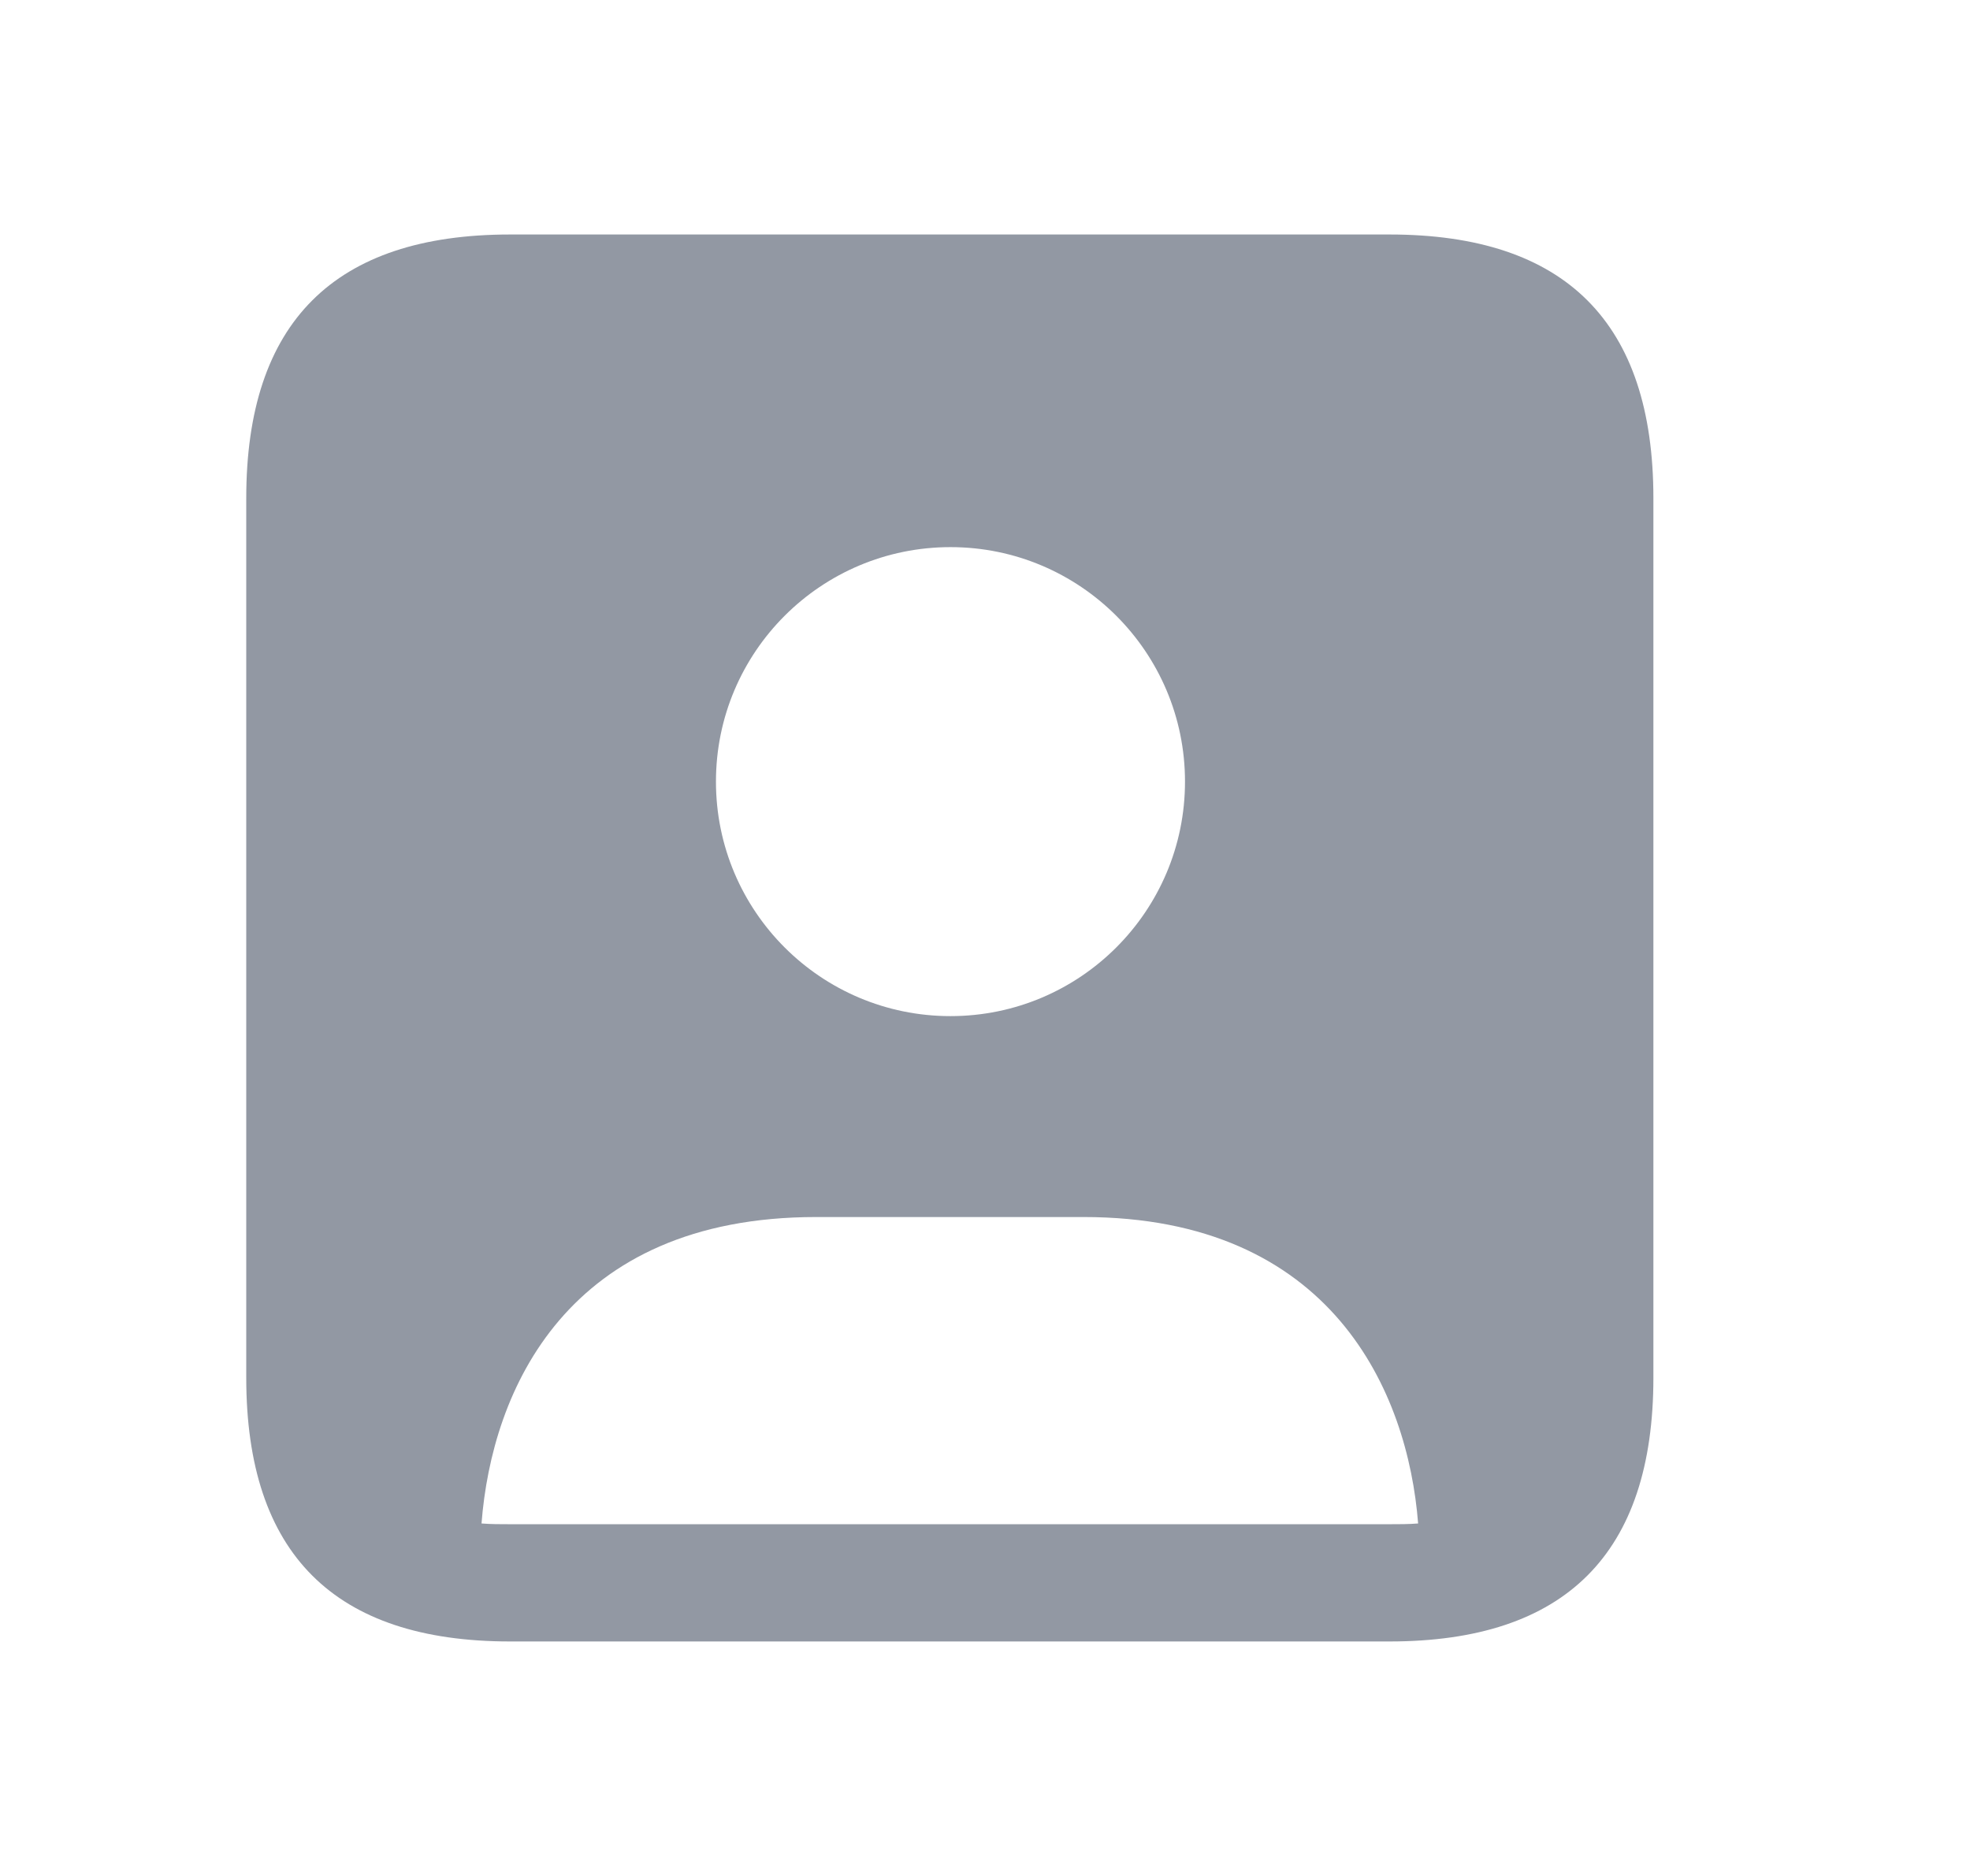 <svg width="21" height="20" viewBox="0 0 21 20" fill="none" xmlns="http://www.w3.org/2000/svg">
<path d="M14.812 2.5H5.438C3.562 2.5 2.625 3.438 2.625 5.312V14.688C2.625 16.562 3.562 17.5 5.438 17.5H14.812C16.688 17.5 17.625 16.562 17.625 14.688V5.312C17.625 3.438 16.688 2.5 14.812 2.5ZM10.132 5.833C11.512 5.833 12.632 6.952 12.632 8.333C12.632 9.714 11.512 10.833 10.132 10.833C8.751 10.833 7.632 9.714 7.632 8.333C7.632 6.952 8.751 5.833 10.132 5.833ZM14.808 16.25H5.442C5.333 16.25 5.233 16.25 5.133 16.242C5.242 14.825 6.042 12.975 8.7 12.975H11.55C14.2 12.975 15.008 14.842 15.117 16.242C15.017 16.25 14.917 16.25 14.808 16.25Z" fill="#9298A3"/>
</svg>

